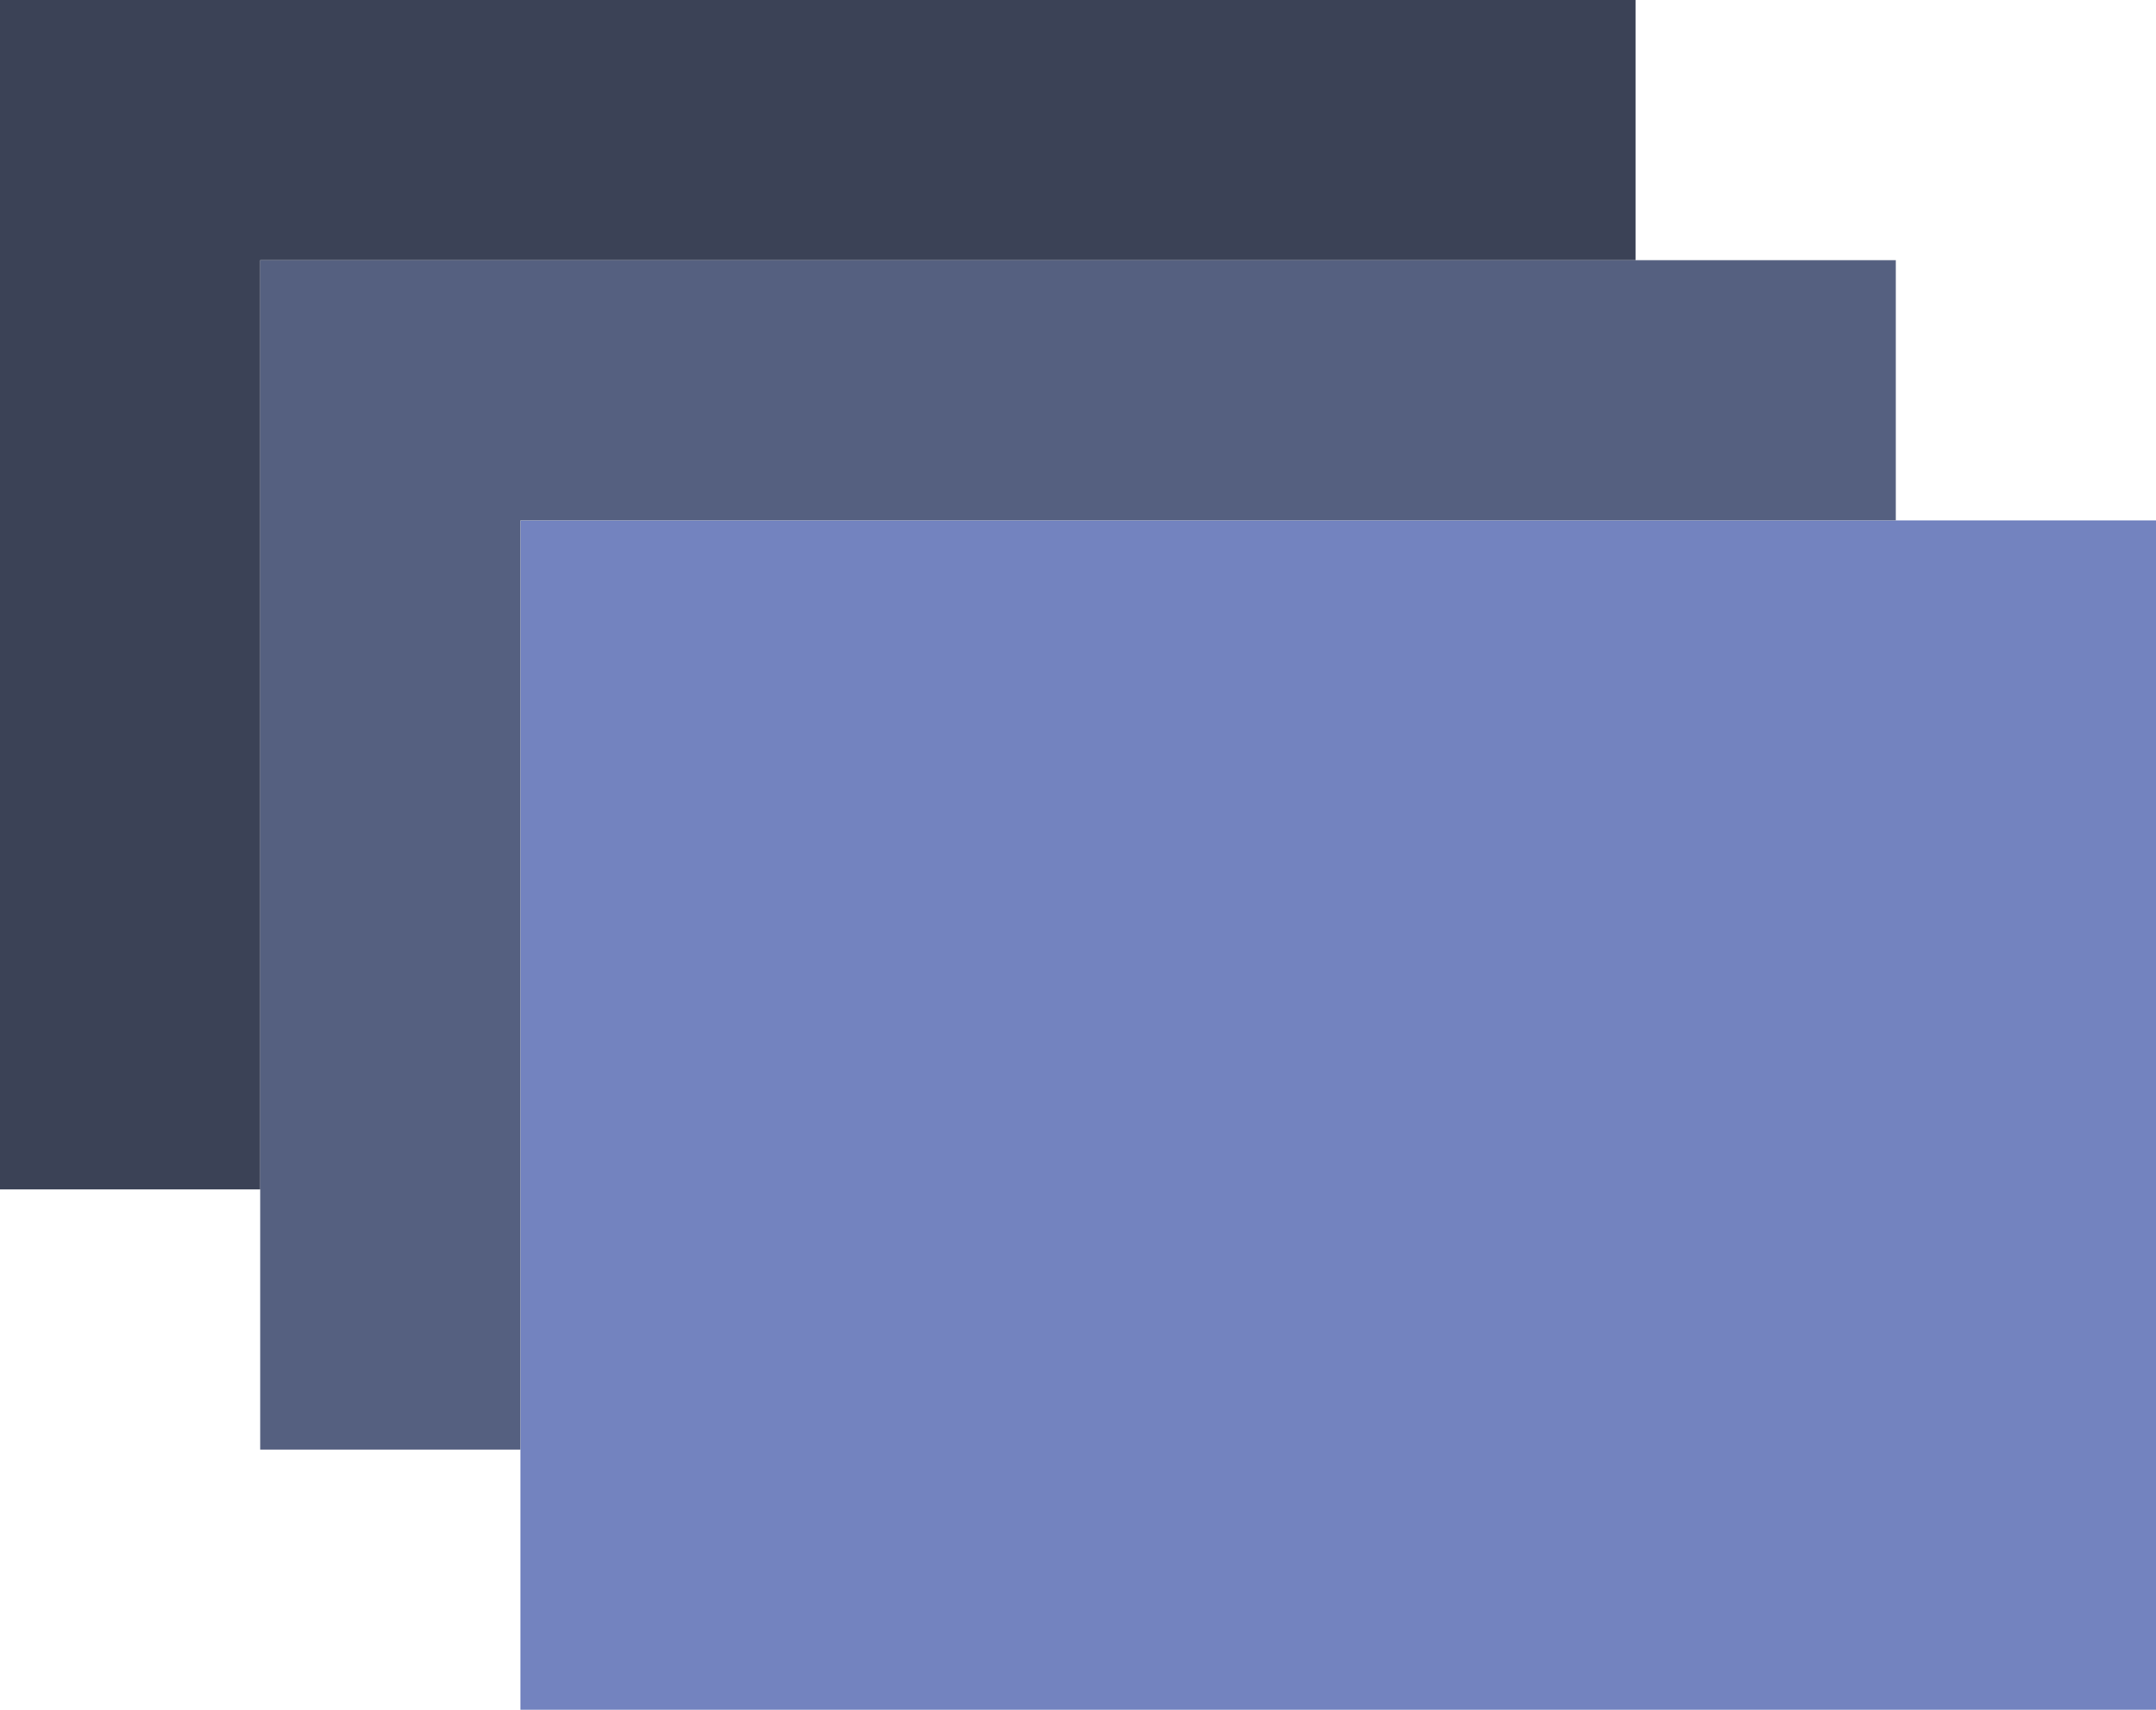 <svg xmlns="http://www.w3.org/2000/svg" xmlns:xlink="http://www.w3.org/1999/xlink" width="58" height="46" version="1.1" viewBox="0 0 58 46"><title>358 - Windows (Flat)</title><desc>Created with Sketch.</desc><g id="Page-1" fill="none" fill-rule="evenodd" stroke="none" stroke-width="1"><g id="Icons" transform="translate(-361, -604)"><g id="358---Windows-(Flat)" transform="translate(361, 604)"><path id="Fill-328" fill="#7383BF" d="M14,14 L58,14 L58,46 L14,46 L14,14 Z"/><path id="Fill-329" fill="#3B4256" d="M7,7 L7,32 L0,32 L0,0 L44,0 L44,7 L7,7"/><path id="Fill-330" fill="#556080" d="M14,14 L14,39 L7,39 L7,7 L51,7 L51,14 L14,14"/></g></g></g></svg>